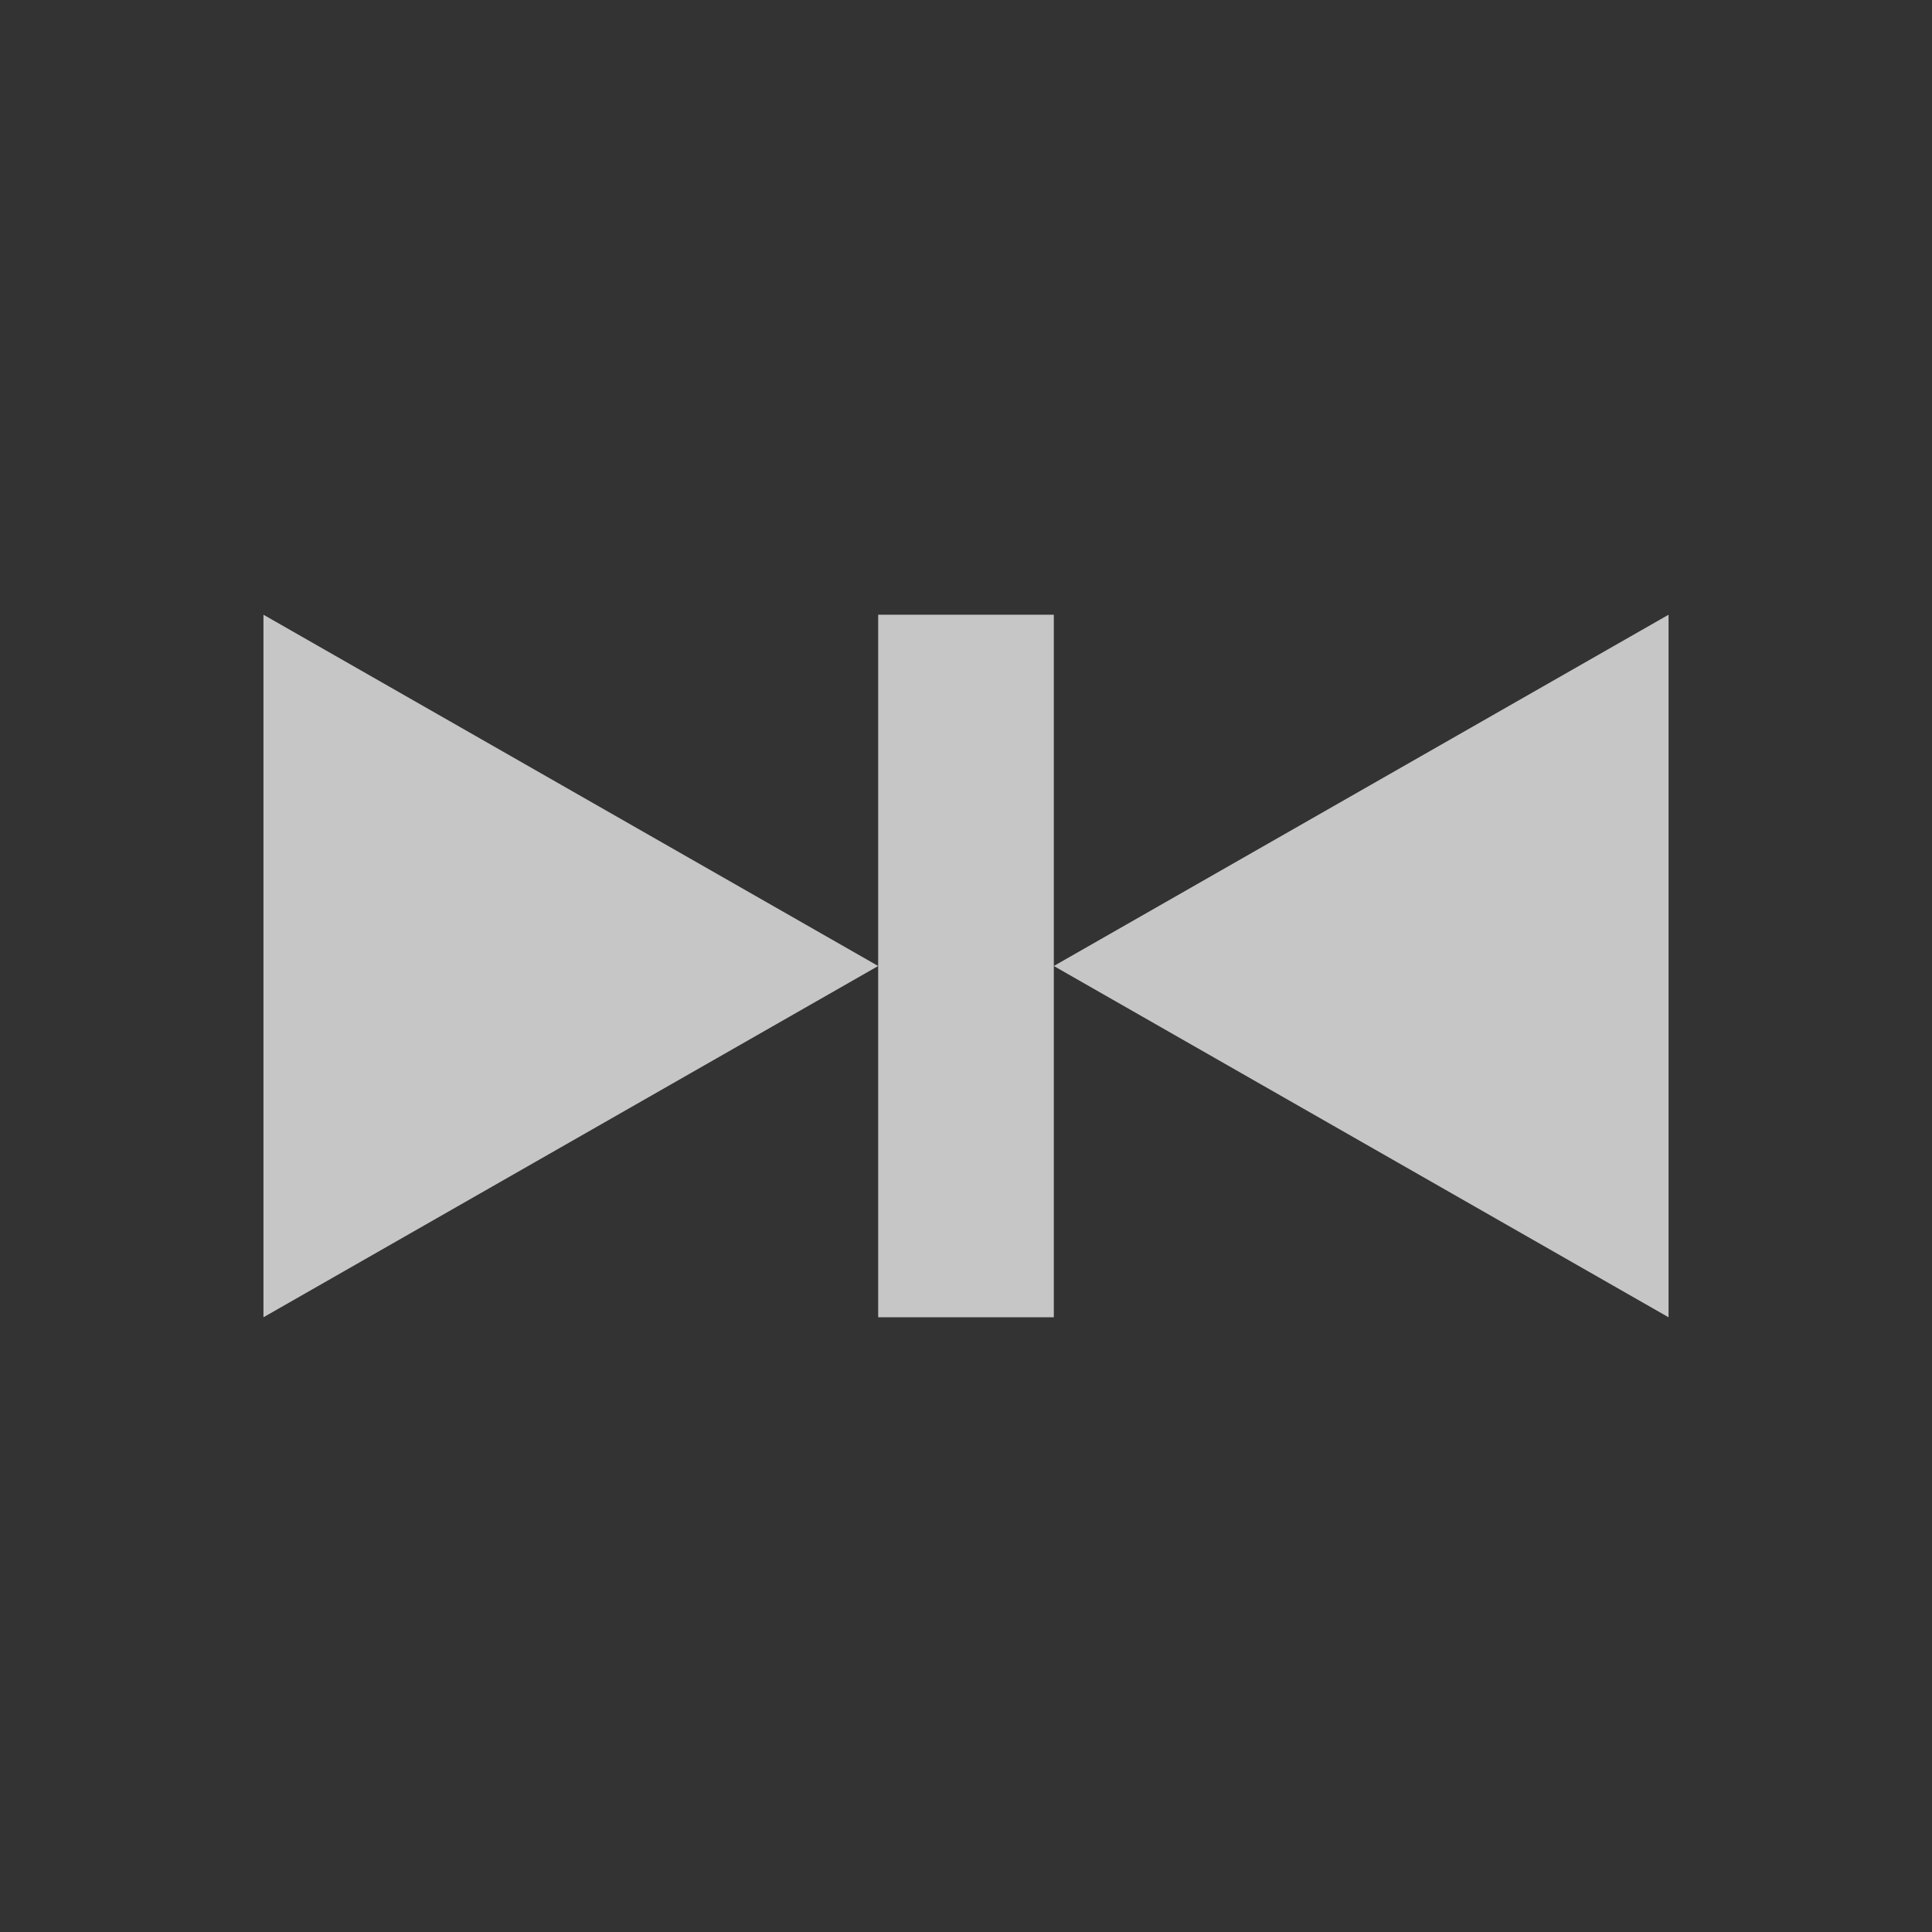 <?xml version="1.0" encoding="UTF-8" standalone="no"?>
<!--Created with Inkscape (http://www.inkscape.org/)-->
<svg id="svg7384" xmlns:rdf="http://www.w3.org/1999/02/22-rdf-syntax-ns#" style="enable-background:new" xmlns="http://www.w3.org/2000/svg" xmlns:osb="http://www.openswatchbook.org/uri/2009/osb" height="22" width="22" version="1.1" xmlns:cc="http://creativecommons.org/ns#" xmlns:dc="http://purl.org/dc/elements/1.1/">
    <rect width="100%" height="100%" fill="#333333" stroke="none"/>
    <title id="title8473">
        Paper Symbolic Icon Theme
    </title>
    <g id="layer12" transform="translate(-265 119)">
        <g id="g4140" fill="#fff" transform="translate(3,3)">
            <path id="path4142" opacity=".72" d="m272-115v8h2v-4-4h-2z"/>
            <path id="path4140" opacity=".72" d="m272-111-7 4v-4-4l7 4z"/>
            <path id="path5160" opacity=".72" d="m274-111 7 4v-8l-7 4z"/>
        </g>
    </g>
</svg>
